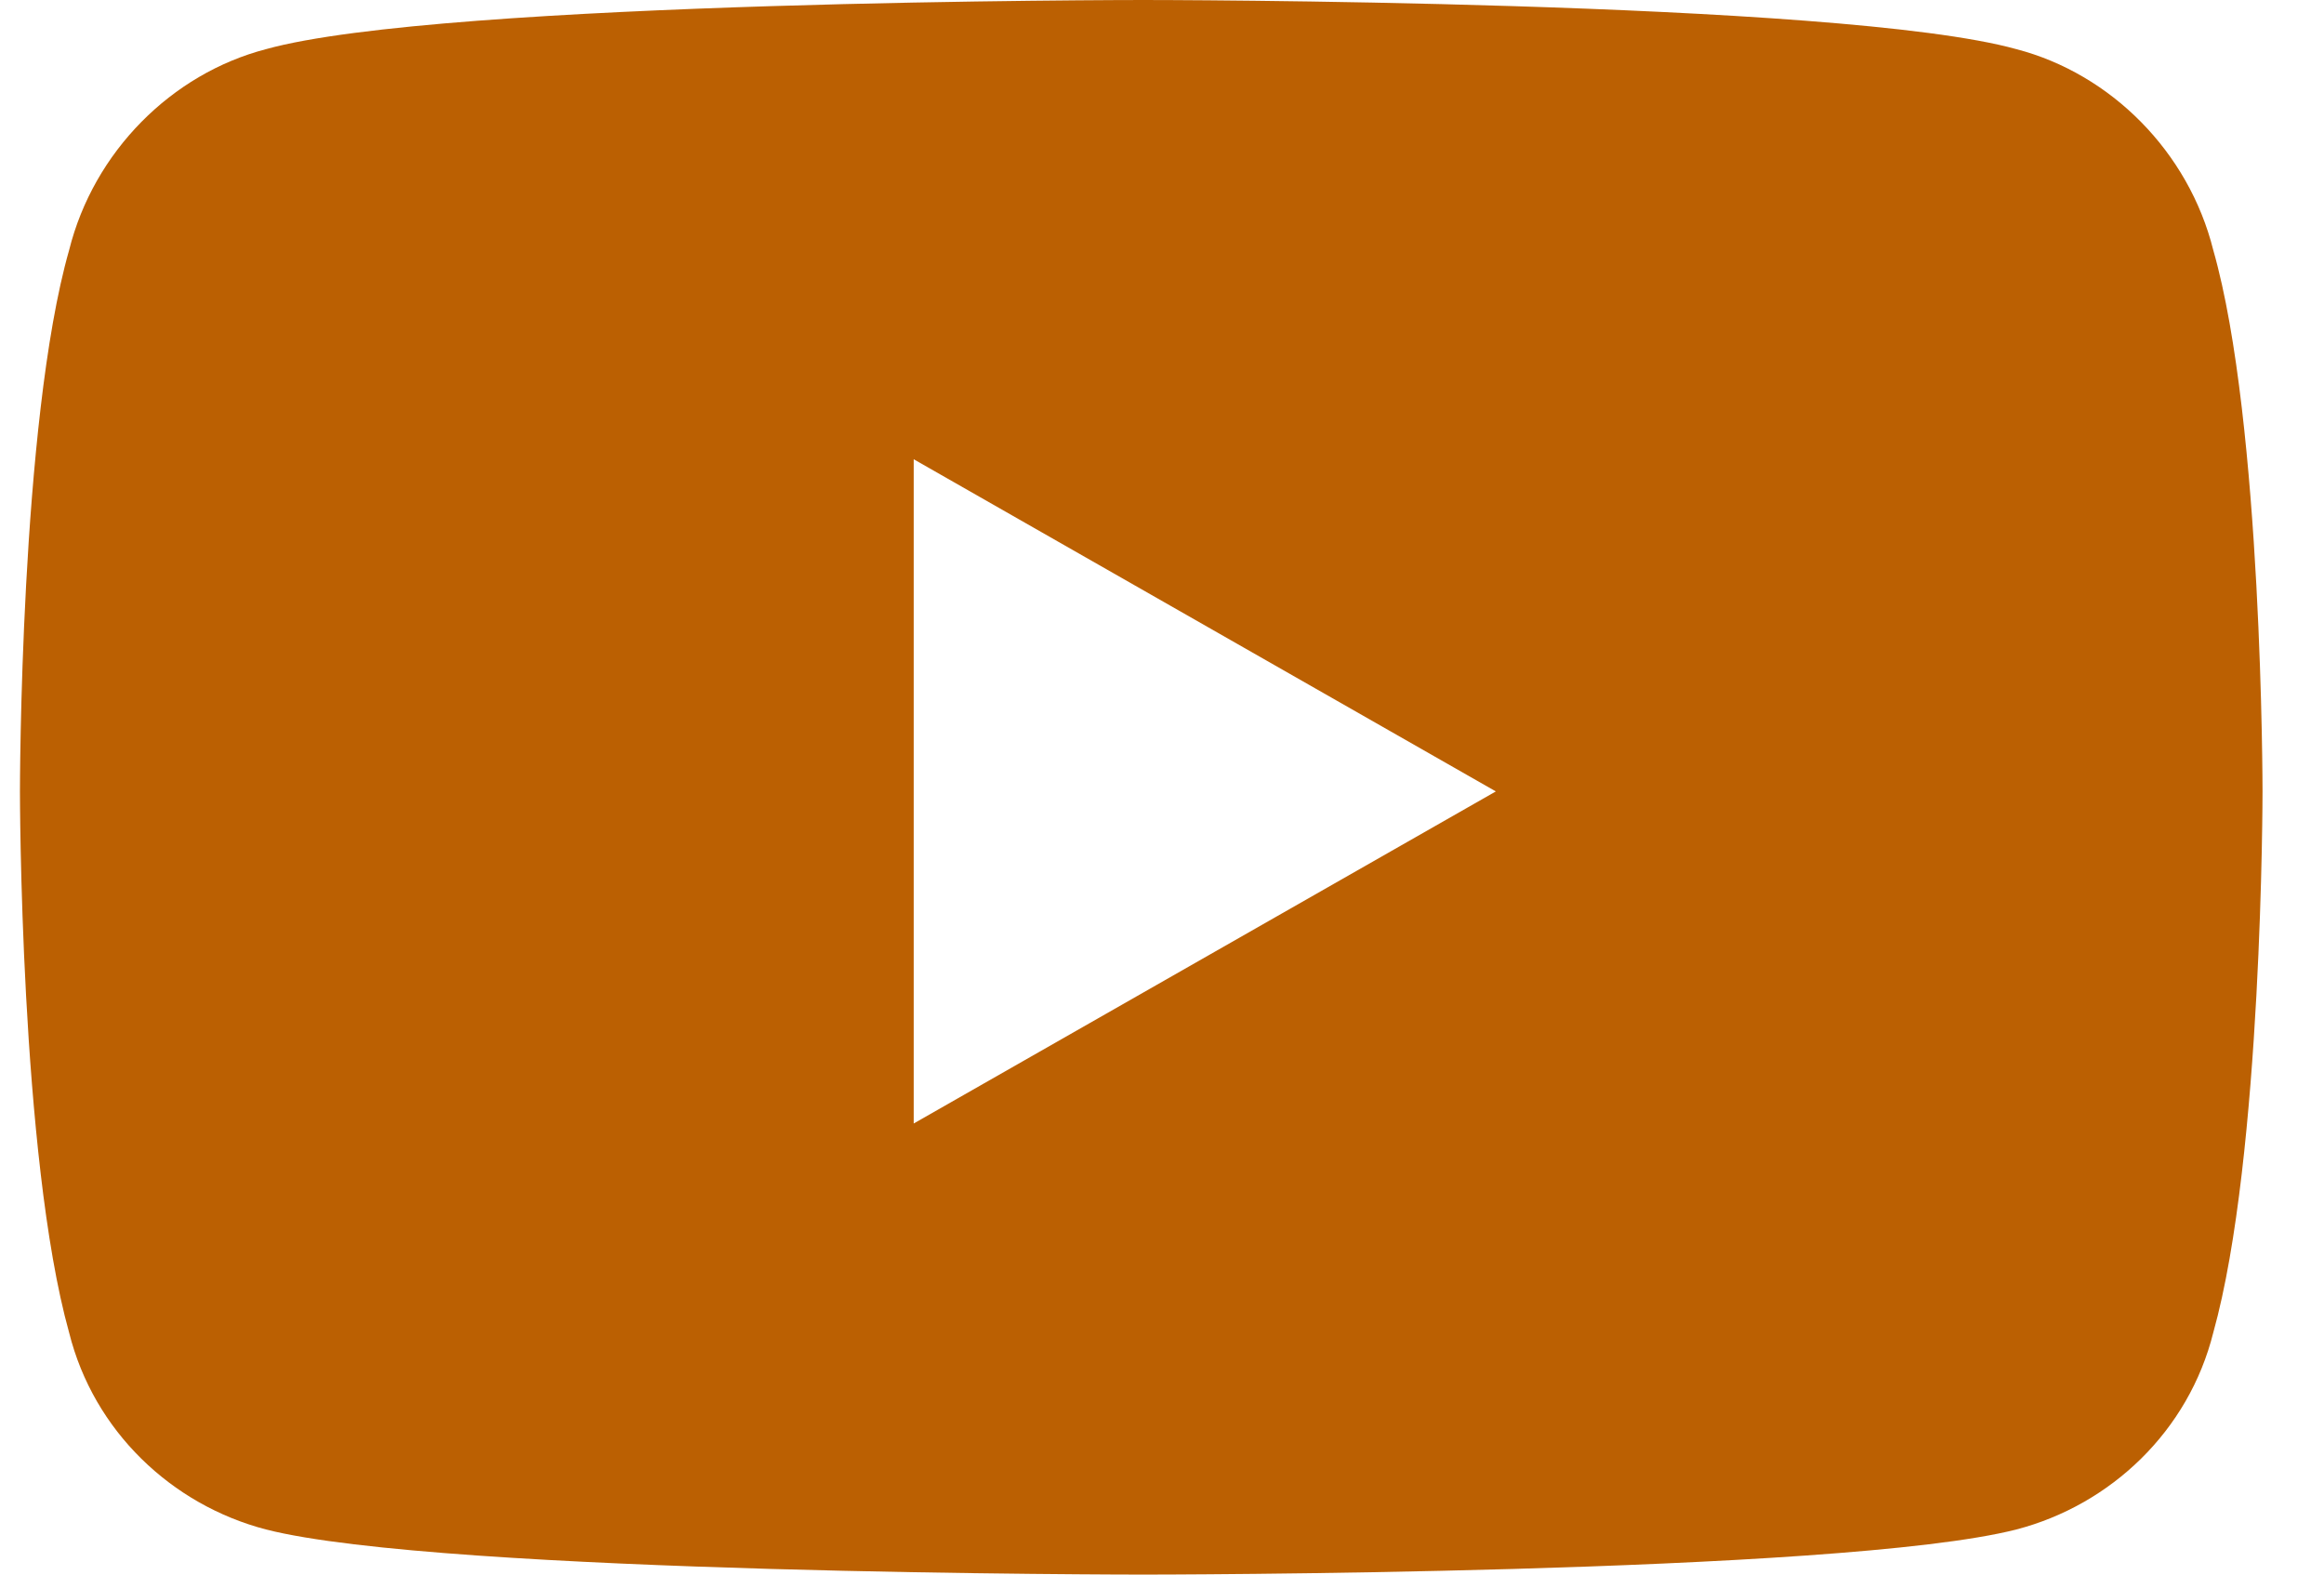 <svg width="31" height="21" viewBox="0 0 31 21" fill="none" xmlns="http://www.w3.org/2000/svg">
<path d="M29.523 3.336C30.18 5.633 30.18 10.555 30.18 10.555C30.18 10.555 30.18 15.422 29.523 17.773C29.195 19.086 28.156 20.07 26.898 20.398C24.547 21 15.25 21 15.25 21C15.25 21 5.898 21 3.547 20.398C2.289 20.07 1.25 19.086 0.922 17.773C0.266 15.422 0.266 10.555 0.266 10.555C0.266 10.555 0.266 5.633 0.922 3.336C1.25 2.023 2.289 0.984 3.547 0.656C5.898 0 15.25 0 15.25 0C15.25 0 24.547 0 26.898 0.656C28.156 0.984 29.195 2.023 29.523 3.336ZM12.188 14.984L19.953 10.555L12.188 6.125V14.984Z" fill="#BB6002"/>
</svg>

